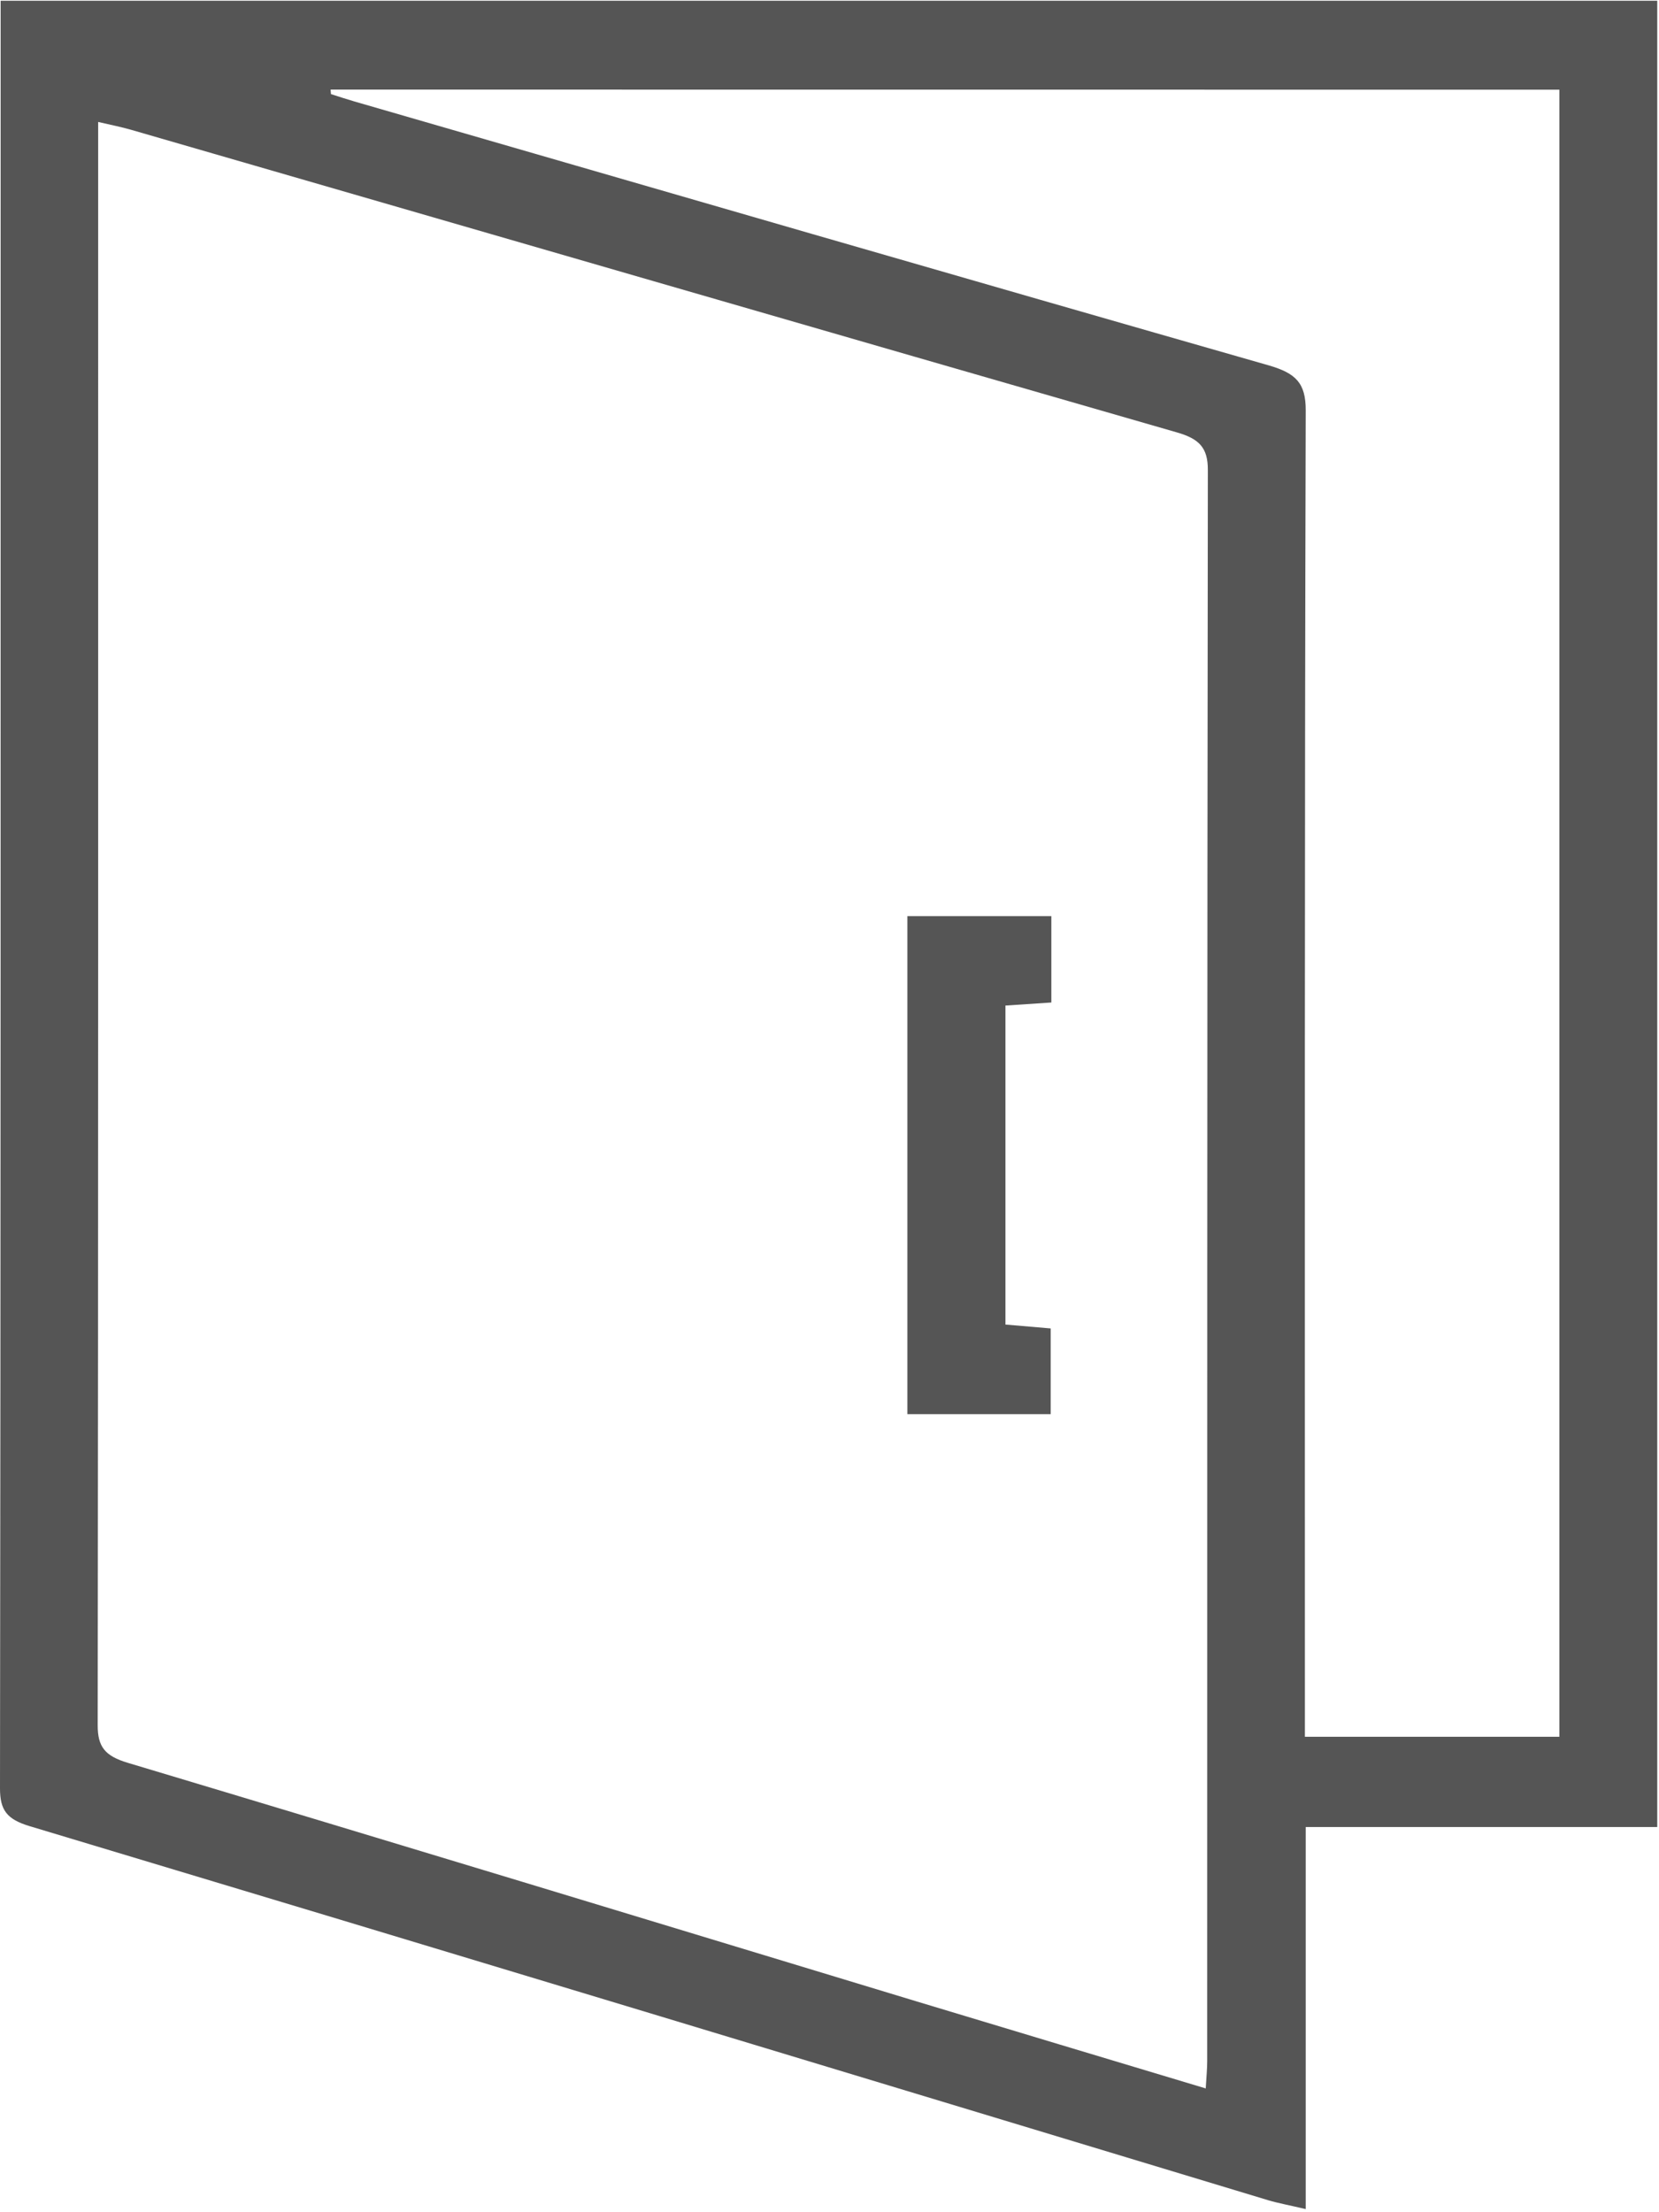 <?xml version="1.0" encoding="UTF-8" standalone="no"?>
<svg width="18px" height="24px" viewBox="0 0 18 24" version="1.1" xmlns="http://www.w3.org/2000/svg" xmlns:xlink="http://www.w3.org/1999/xlink" xmlns:sketch="http://www.bohemiancoding.com/sketch/ns">
    <!-- Generator: Sketch 3.4 (15575) - http://www.bohemiancoding.com/sketch -->
    <title>anquanchukou</title>
    <desc>Created with Sketch.</desc>
    <defs></defs>
    <g id="Page-1-Copy" stroke="none" stroke-width="1" fill="none" fill-rule="evenodd" sketch:type="MSPage">
        <g id="icon" sketch:type="MSArtboardGroup" transform="translate(-178, -283)" fill="#555555">
            <g id="anquanchukou" sketch:type="MSLayerGroup" transform="translate(178, 283)">
                <path d="M17.981,0.008 L17.981,19.821 L14.167,19.821 L14.167,23.966 C13.989,23.924 13.871,23.903 13.757,23.869 C9.28,22.515 4.803,21.158 0.323,19.812 C0.072,19.737 -0,19.636 -5.14085693e-14,19.402 C0.008,13.533 0.007,7.665 0.007,1.797 C0.007,1.208 0.007,0.62 0.007,0.008 L17.981,0.008 L17.981,0.008 Z M13.082,22.657 C13.09,22.524 13.098,22.443 13.098,22.361 C13.099,16.607 13.097,10.853 13.105,5.099 C13.106,4.856 13.01,4.76 12.769,4.691 C8.985,3.601 5.204,2.503 1.422,1.408 C1.319,1.378 1.214,1.358 1.065,1.323 L1.065,1.67 C1.065,7.351 1.067,13.033 1.06,18.714 C1.059,18.95 1.137,19.05 1.388,19.125 C4.242,19.98 7.091,20.848 9.942,21.712 C10.973,22.024 12.006,22.333 13.082,22.657 L13.082,22.657 Z M3.587,0.972 C3.588,0.989 3.59,1.005 3.591,1.021 C3.676,1.048 3.76,1.076 3.846,1.101 C7.152,2.058 10.456,3.017 13.766,3.964 C14.059,4.049 14.168,4.155 14.167,4.453 C14.154,9.108 14.158,13.764 14.158,18.419 L14.158,18.842 L16.919,18.842 L16.919,0.973 C12.459,0.972 8.023,0.972 3.587,0.972 L3.587,0.972 Z" id="Fill-1" sketch:type="MSShapeGroup"></path>
                <path d="M9.845,9.939 L11.407,9.939 L11.407,10.876 C11.24,10.887 11.086,10.897 10.909,10.909 L10.909,14.37 C11.062,14.383 11.215,14.396 11.4,14.412 L11.4,15.342 L9.845,15.342 C9.845,13.541 9.845,11.748 9.845,9.939 L9.845,9.939 Z" id="Fill-2" sketch:type="MSShapeGroup"></path>
            </g>
        </g>
    </g>
</svg>